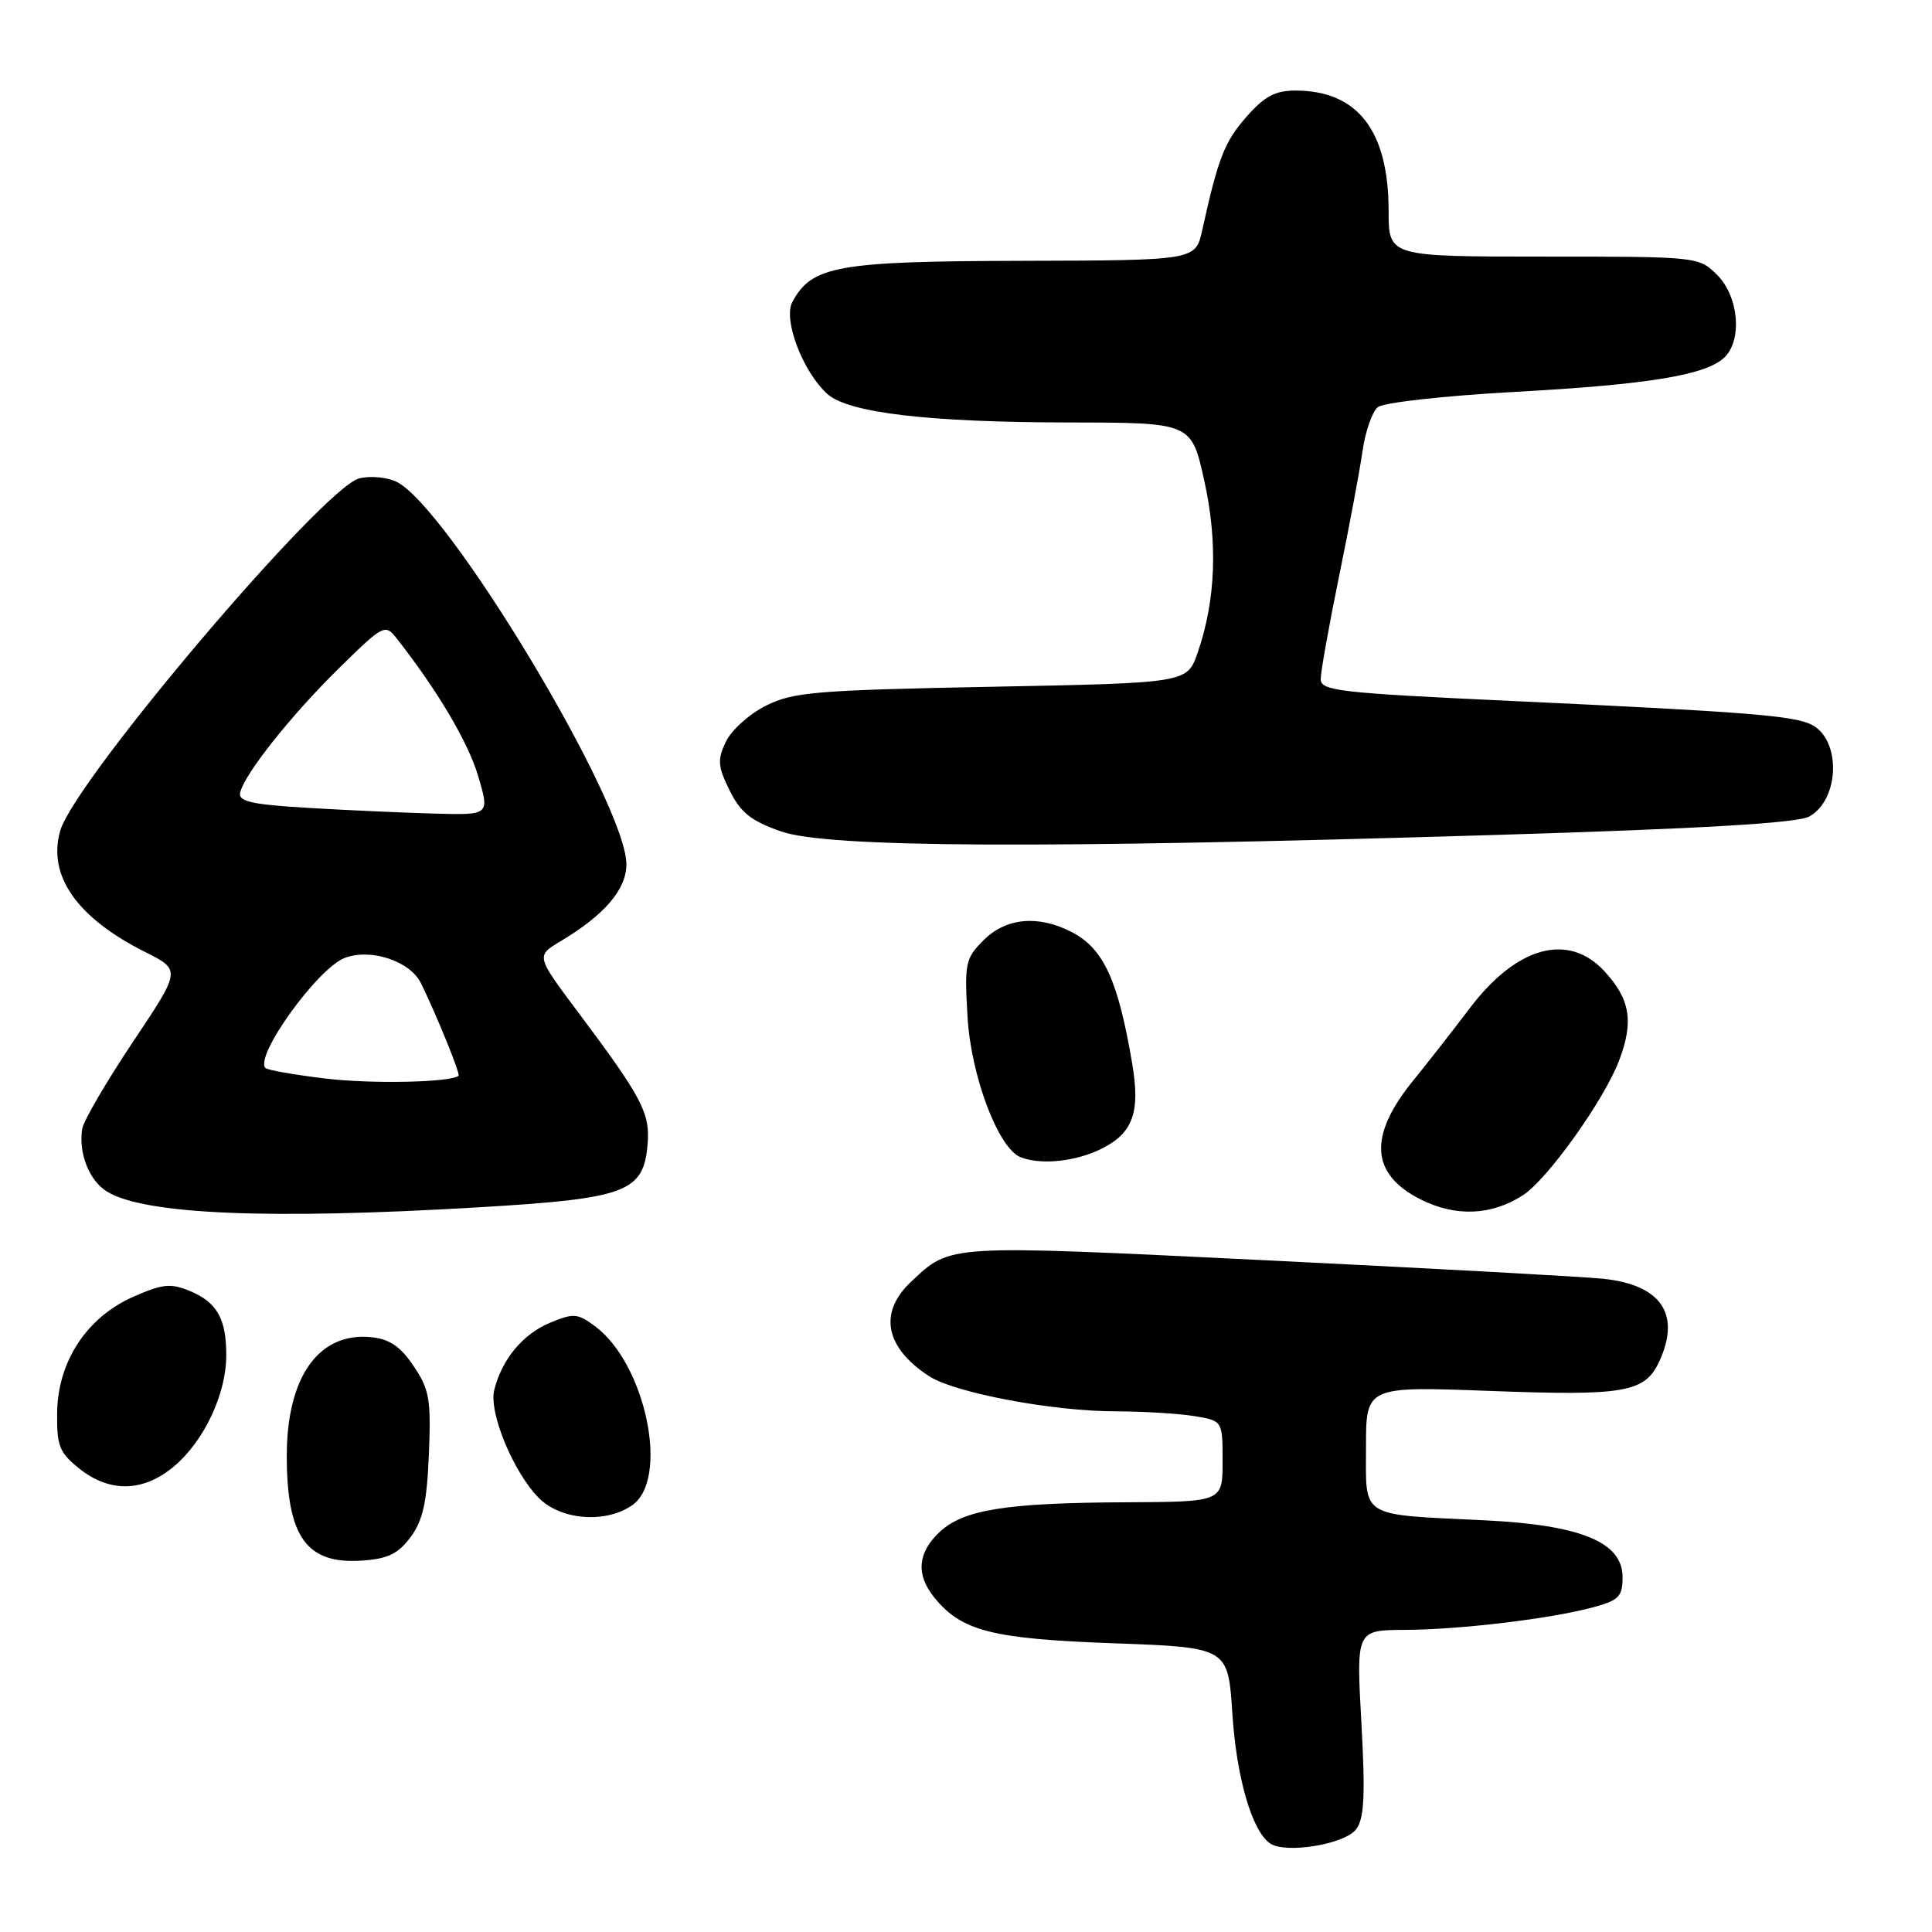 <?xml version="1.0" encoding="UTF-8" standalone="no"?>
<!DOCTYPE svg PUBLIC "-//W3C//DTD SVG 1.1//EN" "http://www.w3.org/Graphics/SVG/1.1/DTD/svg11.dtd" >
<svg xmlns="http://www.w3.org/2000/svg" xmlns:xlink="http://www.w3.org/1999/xlink" version="1.1" viewBox="0 0 256 256">
 <g >
 <path fill="currentColor"
d=" M 179.72 242.36 C 180.77 240.93 180.92 237.81 180.39 228.26 C 179.71 216.00 179.71 216.00 186.10 215.97 C 193.49 215.93 205.40 214.51 211.08 212.98 C 214.51 212.05 215.00 211.56 215.00 208.98 C 215.00 204.34 209.48 202.07 196.74 201.45 C 180.01 200.64 181.00 201.26 181.00 191.76 C 181.00 183.69 181.00 183.69 197.53 184.31 C 215.35 184.98 217.99 184.51 219.89 180.34 C 222.74 174.09 220.08 170.23 212.39 169.44 C 209.70 169.16 189.56 168.06 167.64 166.99 C 125.13 164.92 126.05 164.86 120.75 169.81 C 116.38 173.89 117.25 178.54 123.11 182.35 C 126.51 184.56 139.42 187.00 147.84 187.01 C 151.50 187.02 156.19 187.30 158.25 187.64 C 162.00 188.26 162.00 188.26 162.00 193.63 C 162.00 199.00 162.00 199.00 149.25 199.06 C 133.28 199.13 127.66 200.03 124.48 203.02 C 121.59 205.74 121.35 208.64 123.77 211.64 C 127.38 216.12 131.38 217.15 147.48 217.74 C 162.72 218.29 162.72 218.29 163.29 227.00 C 163.84 235.55 165.89 242.62 168.29 244.26 C 170.36 245.68 178.26 244.37 179.72 242.36 Z  M 54.40 203.68 C 56.04 201.47 56.57 199.07 56.83 192.68 C 57.13 185.42 56.90 184.11 54.80 181.00 C 53.04 178.39 51.60 177.42 49.15 177.18 C 42.22 176.51 38.00 182.46 38.00 192.90 C 38.00 203.62 40.61 207.28 47.90 206.79 C 51.38 206.56 52.74 205.91 54.40 203.68 Z  M 83.78 199.44 C 88.73 195.98 85.57 180.76 78.87 175.75 C 76.53 174.01 76.01 173.97 72.86 175.28 C 69.26 176.79 66.51 180.11 65.49 184.18 C 64.74 187.16 68.04 195.13 71.43 198.52 C 74.35 201.44 80.29 201.89 83.78 199.44 Z  M 23.07 194.29 C 27.02 190.97 29.95 184.77 29.98 179.68 C 30.01 174.76 28.77 172.56 25.13 171.05 C 22.61 170.01 21.51 170.13 17.66 171.83 C 11.50 174.55 7.67 180.38 7.57 187.16 C 7.51 191.59 7.86 192.47 10.50 194.59 C 14.54 197.82 19.00 197.72 23.07 194.29 Z  M 63.50 159.97 C 83.03 158.81 85.27 157.97 85.81 151.62 C 86.16 147.49 85.08 145.44 76.57 134.08 C 71.02 126.67 71.02 126.67 74.26 124.73 C 80.09 121.25 83.00 117.86 83.00 114.53 C 83.00 106.43 59.18 66.86 52.46 63.80 C 51.19 63.22 49.00 63.03 47.60 63.39 C 42.84 64.58 9.89 103.41 7.98 110.08 C 6.27 116.02 10.20 121.62 19.24 126.15 C 23.99 128.53 23.99 128.53 17.58 138.11 C 14.06 143.38 11.05 148.55 10.89 149.59 C 10.39 152.82 11.82 156.43 14.16 157.88 C 19.09 160.93 35.61 161.63 63.50 159.97 Z  M 201.79 158.38 C 205.04 156.28 212.52 145.82 214.53 140.55 C 216.51 135.37 216.02 132.39 212.57 128.67 C 207.80 123.52 200.96 125.40 194.77 133.57 C 192.42 136.67 189.03 141.00 187.24 143.20 C 181.28 150.53 181.60 155.58 188.24 158.93 C 192.88 161.26 197.61 161.07 201.79 158.38 Z  M 145.68 152.35 C 150.12 150.24 151.15 147.49 150.00 140.80 C 148.13 129.82 146.21 125.68 142.02 123.51 C 137.58 121.21 133.31 121.60 130.33 124.58 C 127.91 127.00 127.78 127.62 128.21 134.83 C 128.68 142.63 132.28 152.15 135.22 153.33 C 137.82 154.37 142.29 153.95 145.68 152.35 Z  M 198.00 110.64 C 225.67 109.80 238.17 109.06 239.74 108.19 C 243.74 105.96 243.99 98.14 240.13 96.07 C 237.81 94.83 231.58 94.33 200.25 92.88 C 177.46 91.82 175.00 91.54 175.00 89.99 C 175.00 89.04 176.09 82.91 177.43 76.38 C 178.77 69.85 180.17 62.38 180.54 59.78 C 180.91 57.19 181.82 54.57 182.55 53.96 C 183.29 53.34 191.30 52.45 200.69 51.93 C 218.55 50.95 226.16 49.69 228.54 47.32 C 230.89 44.97 230.37 39.28 227.55 36.45 C 225.10 34.01 225.03 34.00 204.55 34.00 C 184.00 34.00 184.00 34.00 184.00 27.97 C 184.00 17.31 179.90 12.00 171.65 12.00 C 168.97 12.00 167.53 12.77 165.15 15.49 C 162.26 18.78 161.42 20.91 159.30 30.50 C 158.42 34.50 158.42 34.50 135.46 34.56 C 110.91 34.62 107.56 35.22 104.99 40.02 C 103.73 42.36 106.41 49.34 109.66 52.23 C 112.46 54.71 123.10 55.96 141.68 55.98 C 157.86 56.00 157.86 56.00 159.56 63.63 C 161.39 71.87 161.10 79.54 158.69 86.50 C 157.30 90.50 157.30 90.50 131.40 91.00 C 108.10 91.45 105.10 91.70 101.50 93.50 C 99.30 94.60 96.91 96.75 96.18 98.28 C 95.04 100.68 95.11 101.56 96.68 104.74 C 98.13 107.67 99.51 108.78 103.50 110.17 C 109.68 112.33 137.85 112.47 198.00 110.64 Z  M 43.09 142.91 C 39.02 142.42 35.46 141.79 35.18 141.52 C 33.66 140.00 42.08 128.30 45.68 126.93 C 49.13 125.62 54.34 127.34 55.78 130.28 C 57.85 134.50 61.02 142.31 60.76 142.54 C 59.76 143.43 49.24 143.65 43.09 142.91 Z  M 41.00 107.06 C 33.37 106.61 31.56 106.21 31.82 105.04 C 32.36 102.60 38.51 94.84 44.92 88.54 C 50.77 82.79 51.03 82.65 52.52 84.54 C 57.93 91.42 62.01 98.30 63.35 102.80 C 64.89 108.00 64.89 108.00 57.70 107.81 C 53.74 107.70 46.23 107.37 41.00 107.06 Z "/>
</g>
</svg>